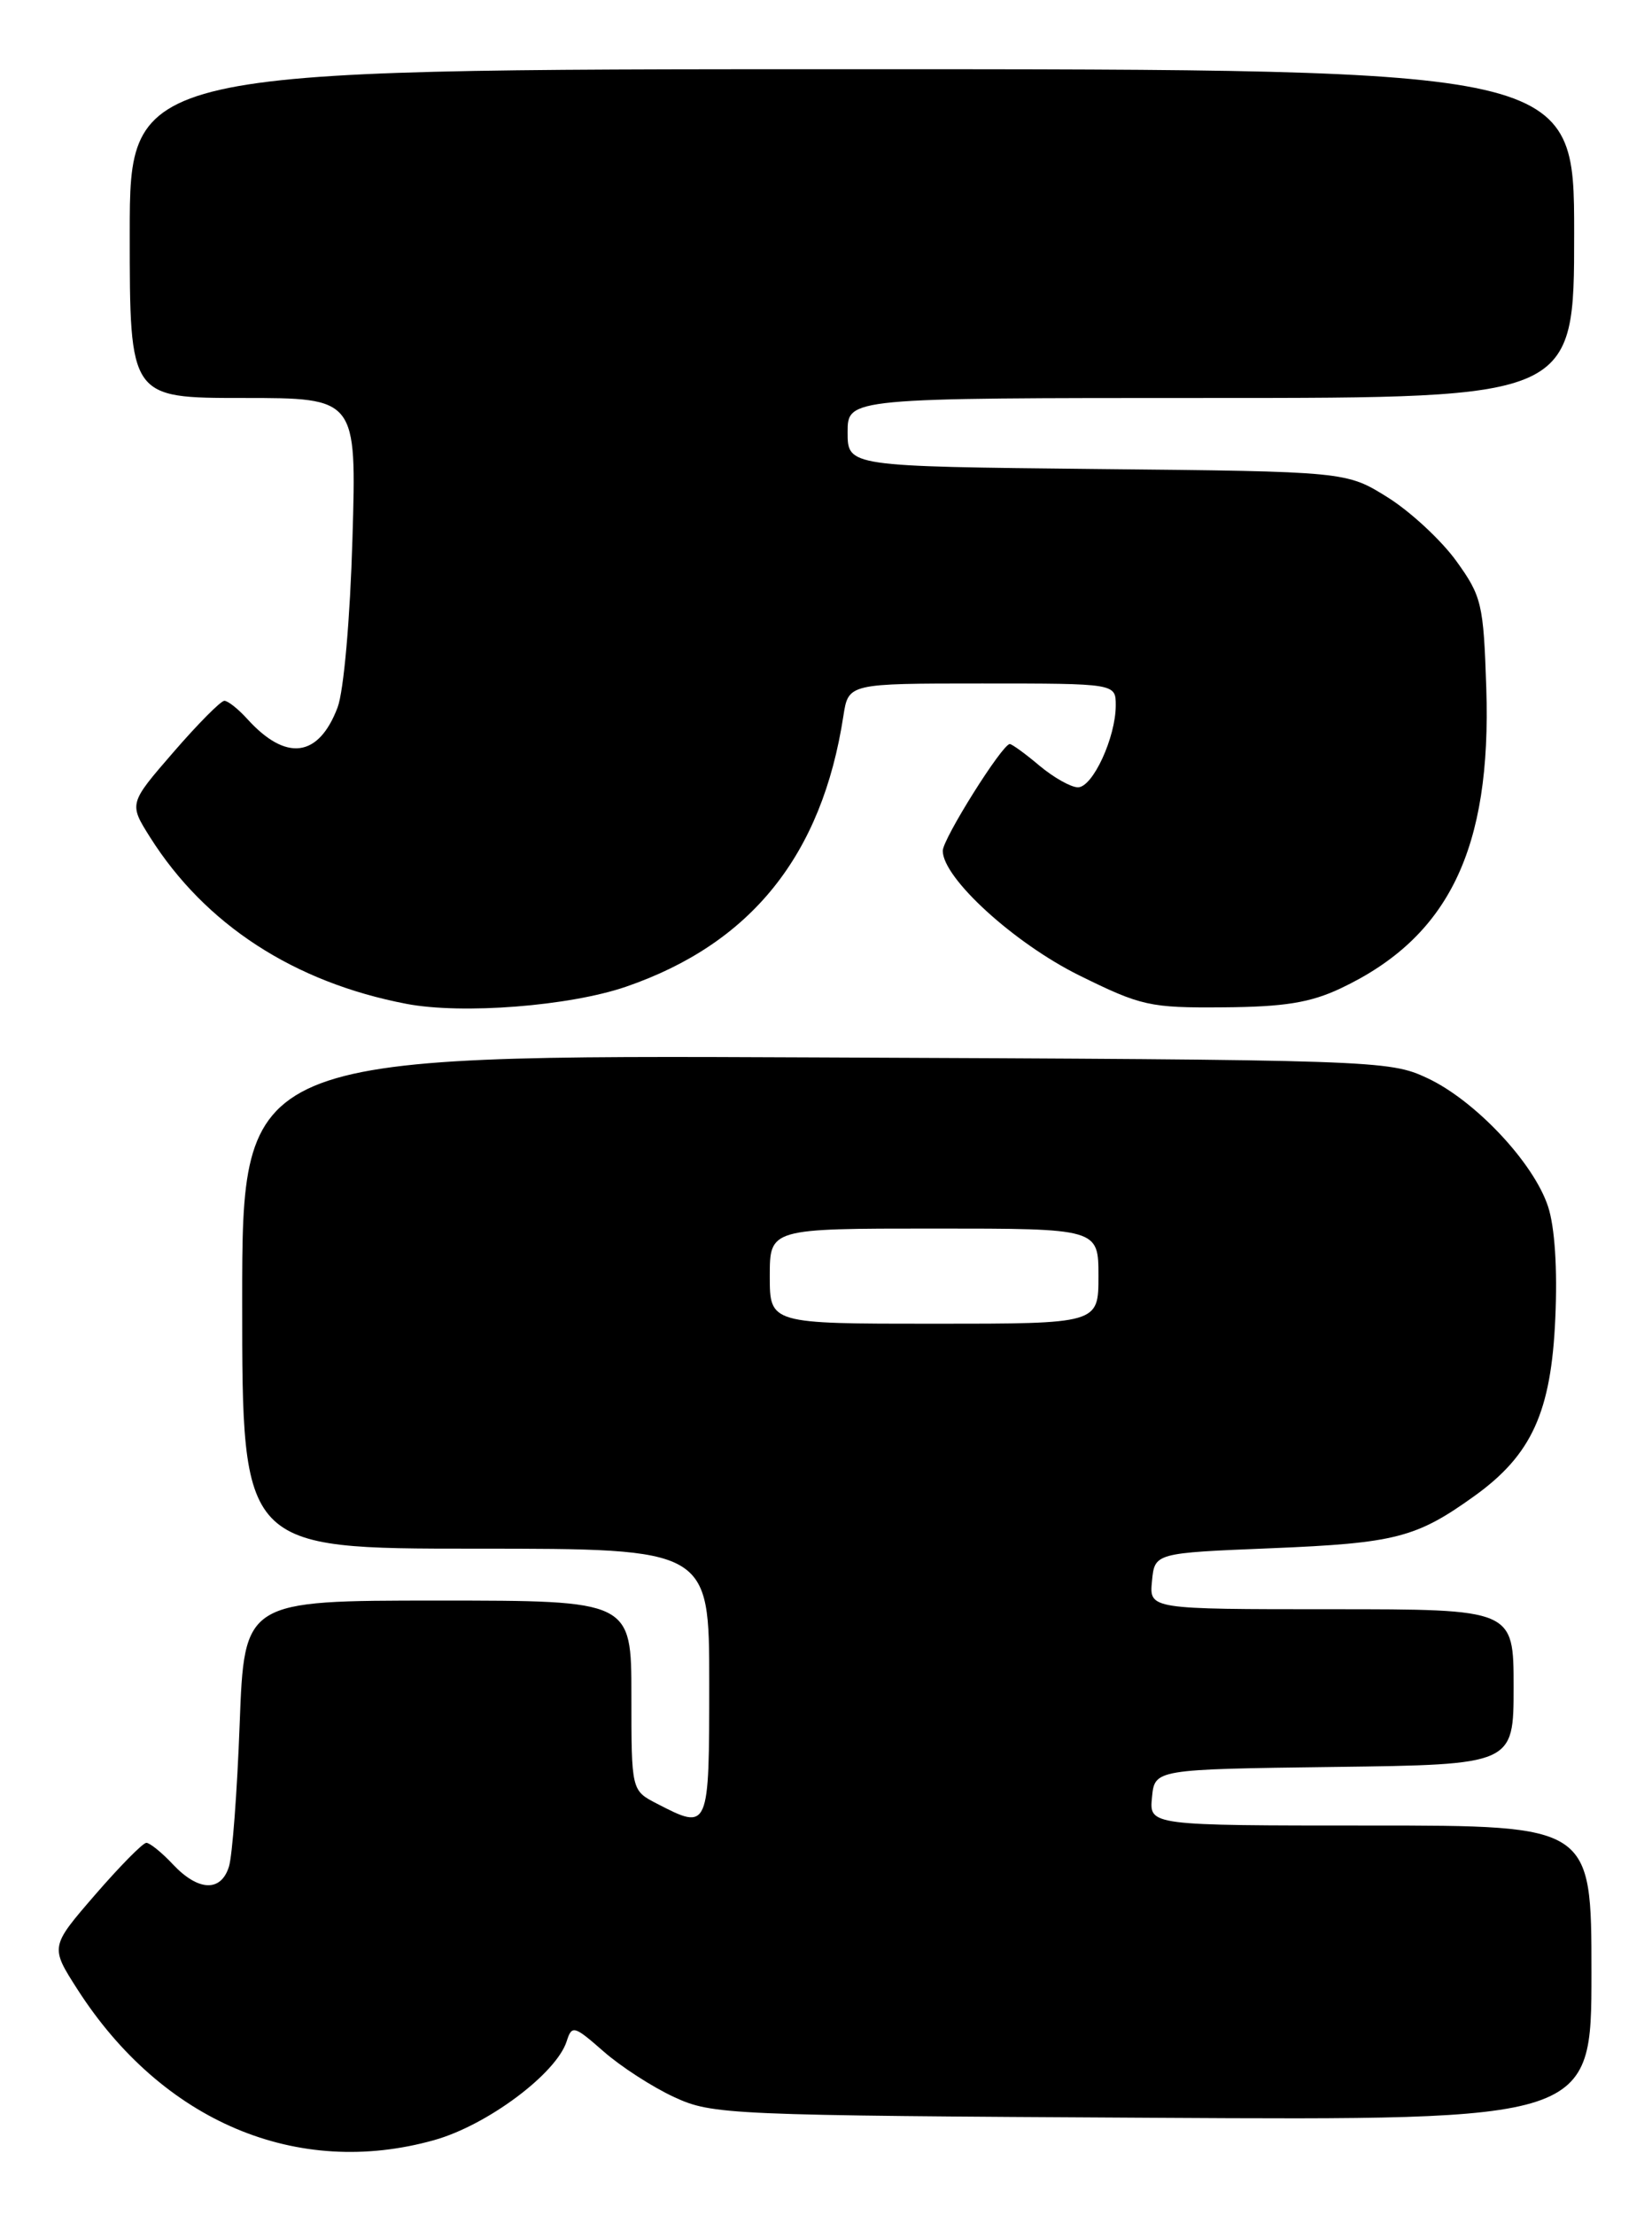 <?xml version="1.0" encoding="UTF-8" standalone="no"?>
<!DOCTYPE svg PUBLIC "-//W3C//DTD SVG 1.1//EN" "http://www.w3.org/Graphics/SVG/1.1/DTD/svg11.dtd" >
<svg xmlns="http://www.w3.org/2000/svg" xmlns:xlink="http://www.w3.org/1999/xlink" version="1.1" viewBox="0 0 191 256">
 <g >
 <path fill="currentColor"
d=" M 50.20 247.36 C 56.34 245.64 64.33 239.67 65.52 235.93 C 66.12 234.05 66.37 234.12 69.78 237.11 C 71.77 238.86 75.45 241.24 77.95 242.39 C 82.36 244.43 84.07 244.51 133.25 244.78 C 184.00 245.07 184.00 245.07 184.00 228.03 C 184.00 211.00 184.00 211.00 158.44 211.00 C 132.87 211.00 132.87 211.00 133.19 207.75 C 133.50 204.50 133.50 204.50 154.25 204.23 C 175.00 203.96 175.00 203.96 175.00 194.98 C 175.00 186.00 175.00 186.00 153.94 186.00 C 132.87 186.00 132.87 186.00 133.19 182.75 C 133.50 179.50 133.50 179.50 147.00 178.95 C 161.33 178.36 163.75 177.74 170.46 172.92 C 177.09 168.16 179.35 163.21 179.82 152.36 C 180.08 146.67 179.76 141.80 178.98 139.45 C 177.31 134.37 170.52 127.17 165.00 124.60 C 160.60 122.54 159.10 122.49 94.25 122.22 C 28.00 121.93 28.00 121.93 28.00 150.47 C 28.00 179.00 28.00 179.00 55.00 179.00 C 82.00 179.00 82.00 179.00 82.00 194.50 C 82.00 211.55 81.98 211.59 75.95 208.47 C 73.00 206.95 73.00 206.95 73.00 195.97 C 73.00 185.00 73.00 185.00 50.63 185.00 C 28.25 185.00 28.25 185.00 27.71 199.25 C 27.42 207.09 26.86 214.51 26.47 215.75 C 25.55 218.71 22.92 218.60 20.00 215.50 C 18.71 214.12 17.32 213.00 16.92 213.00 C 16.52 213.00 13.86 215.70 11.00 219.00 C 5.80 225.01 5.80 225.01 8.95 229.93 C 18.77 245.23 34.35 251.81 50.20 247.36 Z  M 72.37 114.05 C 86.84 109.07 95.04 98.86 97.51 82.75 C 98.09 79.00 98.09 79.00 113.55 79.00 C 129.00 79.00 129.00 79.00 129.00 81.53 C 129.00 85.23 126.34 91.00 124.63 91.00 C 123.82 91.00 121.82 89.87 120.18 88.50 C 118.55 87.12 117.00 86.00 116.75 86.00 C 115.88 86.00 109.00 96.96 109.00 98.34 C 109.00 101.49 117.25 109.01 124.76 112.73 C 131.95 116.28 132.93 116.50 141.45 116.43 C 148.49 116.38 151.50 115.89 155.00 114.24 C 167.50 108.34 172.45 98.13 171.84 79.53 C 171.52 69.80 171.32 68.93 168.37 64.84 C 166.65 62.46 163.09 59.15 160.46 57.50 C 155.66 54.50 155.66 54.50 126.83 54.21 C 98.00 53.91 98.00 53.91 98.00 49.96 C 98.00 46.00 98.00 46.00 140.00 46.00 C 182.00 46.00 182.00 46.00 182.00 27.00 C 182.00 8.00 182.00 8.00 98.50 8.00 C 15.00 8.00 15.00 8.00 15.00 27.00 C 15.00 46.00 15.00 46.00 28.12 46.00 C 41.23 46.00 41.23 46.00 40.75 62.25 C 40.48 71.53 39.74 79.90 39.03 81.77 C 36.83 87.57 33.07 88.05 28.58 83.09 C 27.54 81.94 26.35 81.00 25.94 81.00 C 25.53 81.00 22.88 83.67 20.05 86.94 C 14.90 92.88 14.90 92.88 17.35 96.77 C 23.73 106.87 33.99 113.54 47.00 116.03 C 53.44 117.26 65.84 116.29 72.37 114.05 Z  M 89.00 147.50 C 89.00 142.00 89.00 142.00 108.00 142.00 C 127.00 142.00 127.00 142.00 127.00 147.50 C 127.00 153.00 127.00 153.00 108.00 153.00 C 89.00 153.00 89.00 153.00 89.00 147.50 Z "/>
</g>
</svg>